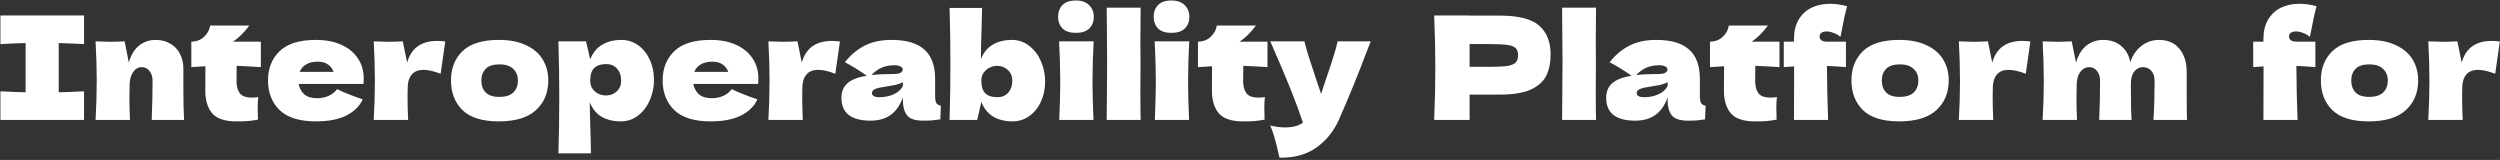 <svg width="938" height="60" viewBox="0 0 938 60" fill="none" xmlns="http://www.w3.org/2000/svg">
    <rect x="0" y="0" width="938" height="60" fill="#333333" stroke="none"/>
    <path
        d="M31.534 16.542C27.25 16.326 24.082 16.2 22.03 16.164V34.632C24.118 34.596 27.286 34.47 31.534 34.254V45H0.16V34.254C4.3 34.47 7.45 34.596 9.61 34.632V16.164C7.45 16.2 4.3 16.326 0.16 16.542V5.796H31.534V16.542ZM56.921 45C57.137 39.708 57.245 34.83 57.245 30.366C57.245 28.782 56.849 27.522 56.057 26.586C55.301 25.65 54.329 25.182 53.141 25.182C51.953 25.182 50.945 25.722 50.117 26.802C49.289 27.846 48.803 29.286 48.659 31.122C48.587 33.858 48.551 35.802 48.551 36.954C48.551 39.402 48.623 42.084 48.767 45H35.861C36.149 39.816 36.293 34.92 36.293 30.312C36.293 25.704 36.149 20.772 35.861 15.516C38.237 15.624 40.055 15.678 41.315 15.678C42.647 15.678 44.465 15.624 46.769 15.516L48.335 23.454C49.163 20.574 50.459 18.45 52.223 17.082C53.987 15.678 56.039 14.976 58.379 14.976C60.539 14.976 62.411 15.462 63.995 16.434C65.579 17.37 66.767 18.648 67.559 20.268C68.387 21.888 68.801 23.706 68.801 25.722V33.498C68.801 38.286 68.891 42.12 69.071 45H56.921ZM97.87 25.182C94.558 24.966 91.534 24.804 88.798 24.696L88.744 30.42C88.744 32.364 89.158 33.894 89.986 35.01C90.85 36.09 92.362 36.63 94.522 36.63C95.35 36.63 96.142 36.558 96.898 36.414C96.754 37.746 96.682 39.096 96.682 40.464C96.682 41.112 96.718 42.588 96.79 44.892C95.206 45.18 93.874 45.36 92.794 45.432C91.714 45.504 90.31 45.54 88.582 45.54C84.37 45.54 81.382 44.532 79.618 42.516C77.89 40.464 77.026 37.62 77.026 33.984L77.08 24.858C75.388 24.93 73.624 25.038 71.788 25.182V15.624C73.66 15.624 75.244 15.03 76.54 13.842C77.836 12.654 78.61 11.232 78.862 9.576H93.55C91.714 12.096 89.68 14.112 87.448 15.624H97.87V25.182ZM129.66 31.5H112.056C112.344 33.084 113.046 34.38 114.162 35.388C115.314 36.36 116.934 36.846 119.022 36.846C120.534 36.846 121.956 36.558 123.288 35.982C124.62 35.37 125.682 34.524 126.474 33.444C128.886 34.632 132.09 35.91 136.086 37.278C134.97 39.798 132.936 41.814 129.984 43.326C127.068 44.802 123.252 45.54 118.536 45.54C112.416 45.54 107.88 44.136 104.928 41.328C102.012 38.484 100.554 34.758 100.554 30.15C100.554 25.65 102.012 21.996 104.928 19.188C107.844 16.38 112.38 14.976 118.536 14.976C122.208 14.976 125.394 15.588 128.094 16.812C130.794 18.036 132.864 19.746 134.304 21.942C135.744 24.102 136.464 26.586 136.464 29.394C136.464 30.33 136.428 31.032 136.356 31.5H129.66ZM119.292 23.13C117.492 23.13 116.016 23.472 114.864 24.156C113.712 24.84 112.902 25.776 112.434 26.964H125.178C124.746 25.812 124.044 24.894 123.072 24.21C122.1 23.49 120.84 23.13 119.292 23.13ZM152.751 23.508C154.263 18.072 158.025 15.354 164.037 15.354C165.081 15.354 166.089 15.426 167.061 15.57L165.332 27.666C162.741 26.694 160.617 26.208 158.961 26.208C156.909 26.208 155.397 26.82 154.425 28.044C153.453 29.268 152.967 30.906 152.967 32.958V32.904L152.913 36.468C152.913 39.024 152.985 41.868 153.129 45H140.223C140.511 39.816 140.655 34.92 140.655 30.312C140.655 25.704 140.511 20.772 140.223 15.516C142.599 15.624 144.417 15.678 145.677 15.678C147.009 15.678 148.827 15.624 151.131 15.516L152.751 23.508ZM187.142 45.54C180.986 45.54 176.45 44.136 173.534 41.328C170.654 38.484 169.214 34.758 169.214 30.15C169.214 25.65 170.654 21.996 173.534 19.188C176.45 16.38 180.986 14.976 187.142 14.976C191.282 14.976 194.738 15.66 197.51 17.028C200.318 18.36 202.388 20.178 203.72 22.482C205.052 24.75 205.718 27.306 205.718 30.15C205.718 34.794 204.17 38.52 201.074 41.328C198.014 44.136 193.37 45.54 187.142 45.54ZM187.358 36.36C189.698 36.36 191.444 35.802 192.596 34.686C193.748 33.57 194.324 32.076 194.324 30.204C194.324 28.44 193.748 27 192.596 25.884C191.444 24.732 189.698 24.156 187.358 24.156C185.018 24.156 183.308 24.714 182.228 25.83C181.148 26.946 180.608 28.404 180.608 30.204C180.608 32.076 181.148 33.57 182.228 34.686C183.308 35.802 185.018 36.36 187.358 36.36ZM233.113 14.976C235.453 14.976 237.559 15.642 239.431 16.974C241.303 18.306 242.761 20.124 243.805 22.428C244.849 24.696 245.371 27.198 245.371 29.934C245.371 32.634 244.849 35.19 243.805 37.602C242.761 39.978 241.285 41.904 239.377 43.38C237.505 44.82 235.363 45.54 232.951 45.54C230.143 45.54 227.731 44.964 225.715 43.812C223.735 42.624 222.259 40.806 221.287 38.358C221.287 40.41 221.359 43.704 221.503 48.24C221.647 52.632 221.719 55.728 221.719 57.528H209.515C209.731 50.832 209.839 43.83 209.839 36.522C209.839 29.214 209.731 22.212 209.515 15.516H219.883L221.449 22.266C222.457 19.746 223.969 17.91 225.985 16.758C228.001 15.57 230.377 14.976 233.113 14.976ZM227.335 35.82C228.955 35.82 230.305 35.316 231.385 34.308C232.501 33.264 233.059 31.914 233.059 30.258C233.059 28.422 232.555 26.928 231.547 25.776C230.539 24.624 229.171 24.048 227.443 24.048C225.463 24.048 223.969 24.534 222.961 25.506C221.953 26.442 221.449 28.026 221.449 30.258C221.449 31.518 221.773 32.58 222.421 33.444C223.069 34.272 223.843 34.884 224.743 35.28C225.643 35.64 226.507 35.82 227.335 35.82ZM277.738 31.5H260.134C260.422 33.084 261.124 34.38 262.24 35.388C263.392 36.36 265.012 36.846 267.1 36.846C268.612 36.846 270.034 36.558 271.366 35.982C272.698 35.37 273.76 34.524 274.552 33.444C276.964 34.632 280.168 35.91 284.164 37.278C283.048 39.798 281.014 41.814 278.062 43.326C275.146 44.802 271.33 45.54 266.614 45.54C260.494 45.54 255.958 44.136 253.006 41.328C250.09 38.484 248.632 34.758 248.632 30.15C248.632 25.65 250.09 21.996 253.006 19.188C255.922 16.38 260.458 14.976 266.614 14.976C270.286 14.976 273.472 15.588 276.172 16.812C278.872 18.036 280.942 19.746 282.382 21.942C283.822 24.102 284.542 26.586 284.542 29.394C284.542 30.33 284.506 31.032 284.434 31.5H277.738ZM267.37 23.13C265.57 23.13 264.094 23.472 262.942 24.156C261.79 24.84 260.98 25.776 260.512 26.964H273.256C272.824 25.812 272.122 24.894 271.15 24.21C270.178 23.49 268.918 23.13 267.37 23.13ZM300.829 23.508C302.341 18.072 306.103 15.354 312.115 15.354C313.159 15.354 314.167 15.426 315.139 15.57L313.411 27.666C310.819 26.694 308.695 26.208 307.039 26.208C304.987 26.208 303.475 26.82 302.503 28.044C301.531 29.268 301.045 30.906 301.045 32.958V32.904L300.991 36.468C300.991 39.024 301.063 41.868 301.207 45H288.301C288.589 39.816 288.733 34.92 288.733 30.312C288.733 25.704 288.589 20.772 288.301 15.516C290.677 15.624 292.495 15.678 293.755 15.678C295.087 15.678 296.905 15.624 299.209 15.516L300.829 23.508ZM350.864 36.036C350.864 37.26 351.008 38.124 351.296 38.628C351.584 39.132 352.16 39.492 353.024 39.708L352.808 44.784C351.656 44.964 350.648 45.09 349.784 45.162C348.956 45.234 347.84 45.27 346.436 45.27C343.34 45.27 341.288 44.586 340.28 43.218C339.272 41.814 338.768 40.032 338.768 37.872V36.522C337.724 39.474 336.194 41.67 334.178 43.11C332.198 44.55 329.66 45.27 326.564 45.27C322.964 45.27 320.246 44.55 318.41 43.11C316.61 41.67 315.71 39.528 315.71 36.684C315.71 34.344 316.484 32.508 318.032 31.176C319.58 29.844 321.974 28.926 325.214 28.422C322.478 26.478 319.742 24.786 317.006 23.346C319.166 20.61 321.632 18.54 324.404 17.136C327.176 15.696 330.542 14.976 334.502 14.976C340.046 14.976 344.15 16.182 346.814 18.594C349.514 20.97 350.864 24.642 350.864 29.61V36.036ZM335.636 24.48C333.8 24.48 332.18 24.786 330.776 25.398C329.372 26.01 328.112 26.928 326.996 28.152C329.156 27.9 331.856 27.774 335.096 27.774C336.428 27.774 337.364 27.612 337.904 27.288C338.444 26.964 338.714 26.55 338.714 26.046C338.714 25.614 338.444 25.254 337.904 24.966C337.364 24.642 336.608 24.48 335.636 24.48ZM329.966 36.468C331.982 36.468 333.8 36.09 335.42 35.334C337.04 34.542 338.156 33.516 338.768 32.256V30.852C337.904 31.284 336.95 31.626 335.906 31.878C334.862 32.094 333.602 32.31 332.126 32.526L330.182 32.85C328.166 33.246 327.158 33.93 327.158 34.902C327.158 35.946 328.094 36.468 329.966 36.468ZM379.711 14.976C382.123 14.976 384.265 15.714 386.137 17.19C388.045 18.63 389.521 20.556 390.565 22.968C391.609 25.344 392.131 27.882 392.131 30.582C392.131 33.318 391.609 35.838 390.565 38.142C389.521 40.41 388.063 42.21 386.191 43.542C384.319 44.874 382.213 45.54 379.873 45.54C377.137 45.54 374.761 44.964 372.745 43.812C370.729 42.624 369.217 40.77 368.209 38.25L366.643 45H356.275C356.491 38.232 356.599 31.23 356.599 23.994C356.599 16.686 356.491 9.684 356.275 2.988H368.479L368.317 9.63C368.137 14.31 368.047 18.486 368.047 22.158C369.019 19.71 370.495 17.91 372.475 16.758C374.491 15.57 376.903 14.976 379.711 14.976ZM374.203 36.468C375.931 36.468 377.299 35.892 378.307 34.74C379.315 33.588 379.819 32.094 379.819 30.258C379.819 28.602 379.261 27.27 378.145 26.262C377.065 25.218 375.715 24.696 374.095 24.696C373.267 24.696 372.403 24.894 371.503 25.29C370.603 25.65 369.829 26.262 369.181 27.126C368.533 27.954 368.209 28.998 368.209 30.258C368.209 32.49 368.713 34.092 369.721 35.064C370.729 36 372.223 36.468 374.203 36.468ZM403.695 12.33C401.427 12.33 399.735 11.772 398.619 10.656C397.539 9.54 396.999 8.082 396.999 6.282C396.999 4.518 397.539 3.06 398.619 1.908C399.735 0.756 401.427 0.18 403.695 0.18C405.855 0.18 407.511 0.774 408.663 1.962C409.815 3.114 410.391 4.554 410.391 6.282C410.391 8.082 409.833 9.54 408.717 10.656C407.601 11.772 405.927 12.33 403.695 12.33ZM397.431 45C397.683 39.204 397.809 34.416 397.809 30.636C397.809 26.136 397.665 21.096 397.377 15.516H410.337C410.049 20.88 409.905 25.92 409.905 30.636C409.905 34.596 410.031 39.384 410.283 45H397.431ZM427.922 23.4C427.886 25.56 427.868 28.872 427.868 33.336C427.868 38.7 427.904 42.588 427.976 45H415.232L415.286 38.898C415.358 32.202 415.394 27.036 415.394 23.4C415.394 19.944 415.358 15.048 415.286 8.712L415.232 2.88H427.976C427.904 7.992 427.868 12.168 427.868 15.408C427.868 19.008 427.886 21.672 427.922 23.4ZM439.554 12.33C437.286 12.33 435.594 11.772 434.478 10.656C433.398 9.54 432.858 8.082 432.858 6.282C432.858 4.518 433.398 3.06 434.478 1.908C435.594 0.756 437.286 0.18 439.554 0.18C441.714 0.18 443.37 0.774 444.522 1.962C445.674 3.114 446.25 4.554 446.25 6.282C446.25 8.082 445.692 9.54 444.576 10.656C443.46 11.772 441.786 12.33 439.554 12.33ZM433.29 45C433.542 39.204 433.668 34.416 433.668 30.636C433.668 26.136 433.524 21.096 433.236 15.516H446.196C445.908 20.88 445.764 25.92 445.764 30.636C445.764 34.596 445.89 39.384 446.142 45H433.29ZM475.554 25.182C472.242 24.966 469.218 24.804 466.482 24.696L466.428 30.42C466.428 32.364 466.842 33.894 467.67 35.01C468.534 36.09 470.046 36.63 472.206 36.63C473.034 36.63 473.826 36.558 474.582 36.414C474.438 37.746 474.366 39.096 474.366 40.464C474.366 41.112 474.402 42.588 474.474 44.892C472.89 45.18 471.558 45.36 470.478 45.432C469.398 45.504 467.994 45.54 466.266 45.54C462.054 45.54 459.066 44.532 457.302 42.516C455.574 40.464 454.71 37.62 454.71 33.984L454.764 24.858C453.072 24.93 451.308 25.038 449.472 25.182V15.624C451.344 15.624 452.928 15.03 454.224 13.842C455.52 12.654 456.294 11.232 456.546 9.576H471.234C469.398 12.096 467.364 14.112 465.132 15.624H475.554V25.182ZM514.309 15.516L513.067 18.648C509.647 27.756 506.065 36.54 502.321 45C500.377 49.32 497.569 52.776 493.897 55.368C490.225 57.996 485.617 59.256 480.073 59.148C479.389 56.16 478.813 53.82 478.345 52.128C477.913 50.472 477.337 48.798 476.617 47.106C478.597 47.574 480.451 47.808 482.179 47.808C484.987 47.808 487.219 47.214 488.875 46.026C487.579 42.174 486.049 38.034 484.285 33.606C482.521 29.178 479.965 23.148 476.617 15.516H489.415C489.847 17.316 490.441 19.404 491.197 21.78C491.953 24.156 492.709 26.442 493.465 28.638C493.681 29.322 494.023 30.366 494.491 31.77C494.995 33.138 495.391 34.29 495.679 35.226L497.083 30.96C499.783 23.148 501.385 18 501.889 15.516H514.309ZM562.619 5.85C569.783 5.85 574.769 7.128 577.577 9.684C580.385 12.204 581.789 15.768 581.789 20.376C581.789 23.544 581.231 26.244 580.115 28.476C578.999 30.672 577.037 32.4 574.229 33.66C571.421 34.884 567.551 35.496 562.619 35.496H551.387V45H538.103C538.391 38.016 538.535 31.482 538.535 25.398C538.535 19.314 538.391 12.78 538.103 5.796H551.387V5.85H562.619ZM558.839 25.074C561.827 25.074 564.059 24.966 565.535 24.75C567.047 24.498 568.091 24.066 568.667 23.454C569.279 22.842 569.585 21.942 569.585 20.754C569.585 19.566 569.297 18.684 568.721 18.108C568.181 17.496 567.155 17.082 565.643 16.866C564.167 16.65 561.899 16.542 558.839 16.542H551.387V25.074H558.839ZM598.782 23.4C598.746 25.56 598.728 28.872 598.728 33.336C598.728 38.7 598.764 42.588 598.836 45H586.092L586.146 38.898C586.218 32.202 586.254 27.036 586.254 23.4C586.254 19.944 586.218 15.048 586.146 8.712L586.092 2.88H598.836C598.764 7.992 598.728 12.168 598.728 15.408C598.728 19.008 598.746 21.672 598.782 23.4ZM637.792 36.036C637.792 37.26 637.936 38.124 638.224 38.628C638.512 39.132 639.088 39.492 639.952 39.708L639.736 44.784C638.584 44.964 637.576 45.09 636.712 45.162C635.884 45.234 634.768 45.27 633.364 45.27C630.268 45.27 628.216 44.586 627.208 43.218C626.2 41.814 625.696 40.032 625.696 37.872V36.522C624.652 39.474 623.122 41.67 621.106 43.11C619.126 44.55 616.588 45.27 613.492 45.27C609.892 45.27 607.174 44.55 605.338 43.11C603.538 41.67 602.638 39.528 602.638 36.684C602.638 34.344 603.412 32.508 604.96 31.176C606.508 29.844 608.902 28.926 612.142 28.422C609.406 26.478 606.67 24.786 603.934 23.346C606.094 20.61 608.56 18.54 611.332 17.136C614.104 15.696 617.47 14.976 621.43 14.976C626.974 14.976 631.078 16.182 633.742 18.594C636.442 20.97 637.792 24.642 637.792 29.61V36.036ZM622.564 24.48C620.728 24.48 619.108 24.786 617.704 25.398C616.3 26.01 615.04 26.928 613.924 28.152C616.084 27.9 618.784 27.774 622.024 27.774C623.356 27.774 624.292 27.612 624.832 27.288C625.372 26.964 625.642 26.55 625.642 26.046C625.642 25.614 625.372 25.254 624.832 24.966C624.292 24.642 623.536 24.48 622.564 24.48ZM616.894 36.468C618.91 36.468 620.728 36.09 622.348 35.334C623.968 34.542 625.084 33.516 625.696 32.256V30.852C624.832 31.284 623.878 31.626 622.834 31.878C621.79 32.094 620.53 32.31 619.054 32.526L617.11 32.85C615.094 33.246 614.086 33.93 614.086 34.902C614.086 35.946 615.022 36.468 616.894 36.468ZM667.665 25.182C664.353 24.966 661.329 24.804 658.593 24.696L658.539 30.42C658.539 32.364 658.953 33.894 659.781 35.01C660.645 36.09 662.157 36.63 664.317 36.63C665.145 36.63 665.937 36.558 666.693 36.414C666.549 37.746 666.477 39.096 666.477 40.464C666.477 41.112 666.513 42.588 666.585 44.892C665.001 45.18 663.669 45.36 662.589 45.432C661.509 45.504 660.105 45.54 658.377 45.54C654.165 45.54 651.177 44.532 649.413 42.516C647.685 40.464 646.821 37.62 646.821 33.984L646.875 24.858C645.183 24.93 643.419 25.038 641.583 25.182V15.624C643.455 15.624 645.039 15.03 646.335 13.842C647.631 12.654 648.405 11.232 648.657 9.576H663.345C661.509 12.096 659.475 14.112 657.243 15.624H667.665V25.182ZM682.823 13.032C682.751 13.212 682.715 13.446 682.715 13.734C682.715 14.31 682.949 14.778 683.417 15.138C683.921 15.462 684.605 15.624 685.469 15.624H692.597V25.182C689.609 24.93 687.233 24.786 685.469 24.75C685.505 31.446 685.649 38.196 685.901 45H673.103C673.139 40.752 673.157 34.056 673.157 24.912C672.401 24.948 671.105 25.038 669.269 25.182V15.624H673.103V14.598C673.103 11.79 673.679 9.396 674.831 7.416C675.983 5.436 677.567 3.942 679.583 2.934C681.635 1.926 683.975 1.422 686.603 1.422C688.727 1.422 690.869 1.728 693.029 2.34C692.309 4.968 691.589 8.262 690.869 12.222L690.545 13.842C689.753 13.158 688.871 12.654 687.899 12.33C686.963 11.97 686.099 11.79 685.307 11.79C684.659 11.79 684.119 11.898 683.687 12.114C683.255 12.33 682.967 12.636 682.823 13.032ZM712.587 45.54C706.431 45.54 701.895 44.136 698.979 41.328C696.099 38.484 694.659 34.758 694.659 30.15C694.659 25.65 696.099 21.996 698.979 19.188C701.895 16.38 706.431 14.976 712.587 14.976C716.727 14.976 720.183 15.66 722.955 17.028C725.763 18.36 727.833 20.178 729.165 22.482C730.497 24.75 731.163 27.306 731.163 30.15C731.163 34.794 729.615 38.52 726.519 41.328C723.459 44.136 718.815 45.54 712.587 45.54ZM712.803 36.36C715.143 36.36 716.889 35.802 718.041 34.686C719.193 33.57 719.769 32.076 719.769 30.204C719.769 28.44 719.193 27 718.041 25.884C716.889 24.732 715.143 24.156 712.803 24.156C710.463 24.156 708.753 24.714 707.673 25.83C706.593 26.946 706.053 28.404 706.053 30.204C706.053 32.076 706.593 33.57 707.673 34.686C708.753 35.802 710.463 36.36 712.803 36.36ZM747.489 23.508C749.001 18.072 752.763 15.354 758.775 15.354C759.819 15.354 760.827 15.426 761.799 15.57L760.071 27.666C757.479 26.694 755.355 26.208 753.699 26.208C751.647 26.208 750.135 26.82 749.163 28.044C748.191 29.268 747.705 30.906 747.705 32.958V32.904L747.651 36.468C747.651 39.024 747.723 41.868 747.867 45H734.961C735.249 39.816 735.393 34.92 735.393 30.312C735.393 25.704 735.249 20.772 734.961 15.516C737.337 15.624 739.155 15.678 740.415 15.678C741.747 15.678 743.565 15.624 745.869 15.516L747.489 23.508ZM807.977 45C808.265 40.284 808.409 35.406 808.409 30.366C808.409 28.746 807.995 27.486 807.167 26.586C806.375 25.65 805.313 25.182 803.981 25.182C802.757 25.182 801.695 25.722 800.795 26.802C799.931 27.882 799.499 29.448 799.499 31.5V31.446C799.499 37.818 799.589 42.336 799.769 45H787.619C787.835 39.708 787.943 34.83 787.943 30.366C787.943 28.782 787.547 27.522 786.755 26.586C785.999 25.65 785.027 25.182 783.839 25.182C782.579 25.182 781.517 25.722 780.653 26.802C779.825 27.846 779.339 29.286 779.195 31.122C779.123 33.858 779.087 35.802 779.087 36.954C779.087 39.402 779.159 42.084 779.303 45H766.397C766.685 39.816 766.829 34.92 766.829 30.312C766.829 25.704 766.685 20.772 766.397 15.516C768.773 15.624 770.591 15.678 771.851 15.678C773.183 15.678 775.001 15.624 777.305 15.516L778.925 23.508C779.753 20.592 781.067 18.45 782.867 17.082C784.667 15.678 786.737 14.976 789.077 14.976C791.885 14.976 794.171 15.75 795.935 17.298C797.735 18.846 798.851 20.862 799.283 23.346C800.111 20.79 801.497 18.756 803.441 17.244C805.385 15.732 807.599 14.976 810.083 14.976C813.323 14.976 815.861 16.074 817.697 18.27C819.533 20.43 820.451 23.4 820.451 27.18V36.144C820.451 40.212 820.487 43.164 820.559 45H807.977ZM858.955 13.032C858.883 13.212 858.847 13.446 858.847 13.734C858.847 14.31 859.081 14.778 859.549 15.138C860.053 15.462 860.737 15.624 861.601 15.624H868.729V25.182C865.741 24.93 863.365 24.786 861.601 24.75C861.637 31.446 861.781 38.196 862.033 45H849.235C849.271 40.752 849.289 34.056 849.289 24.912C848.533 24.948 847.237 25.038 845.401 25.182V15.624H849.235V14.598C849.235 11.79 849.811 9.396 850.963 7.416C852.115 5.436 853.699 3.942 855.715 2.934C857.767 1.926 860.107 1.422 862.735 1.422C864.859 1.422 867.001 1.728 869.161 2.34C868.441 4.968 867.721 8.262 867.001 12.222L866.677 13.842C865.885 13.158 865.003 12.654 864.031 12.33C863.095 11.97 862.231 11.79 861.439 11.79C860.791 11.79 860.251 11.898 859.819 12.114C859.387 12.33 859.099 12.636 858.955 13.032ZM888.72 45.54C882.564 45.54 878.028 44.136 875.112 41.328C872.232 38.484 870.792 34.758 870.792 30.15C870.792 25.65 872.232 21.996 875.112 19.188C878.028 16.38 882.564 14.976 888.72 14.976C892.86 14.976 896.316 15.66 899.088 17.028C901.896 18.36 903.966 20.178 905.298 22.482C906.63 24.75 907.296 27.306 907.296 30.15C907.296 34.794 905.748 38.52 902.652 41.328C899.592 44.136 894.948 45.54 888.72 45.54ZM888.936 36.36C891.276 36.36 893.022 35.802 894.174 34.686C895.326 33.57 895.902 32.076 895.902 30.204C895.902 28.44 895.326 27 894.174 25.884C893.022 24.732 891.276 24.156 888.936 24.156C886.596 24.156 884.886 24.714 883.806 25.83C882.726 26.946 882.186 28.404 882.186 30.204C882.186 32.076 882.726 33.57 883.806 34.686C884.886 35.802 886.596 36.36 888.936 36.36ZM923.622 23.508C925.134 18.072 928.896 15.354 934.908 15.354C935.952 15.354 936.96 15.426 937.932 15.57L936.204 27.666C933.612 26.694 931.488 26.208 929.832 26.208C927.78 26.208 926.268 26.82 925.296 28.044C924.324 29.268 923.838 30.906 923.838 32.958V32.904L923.784 36.468C923.784 39.024 923.856 41.868 924 45H911.094C911.382 39.816 911.526 34.92 911.526 30.312C911.526 25.704 911.382 20.772 911.094 15.516C913.47 15.624 915.288 15.678 916.548 15.678C917.88 15.678 919.698 15.624 922.002 15.516L923.622 23.508Z"
        fill="white" />
</svg>